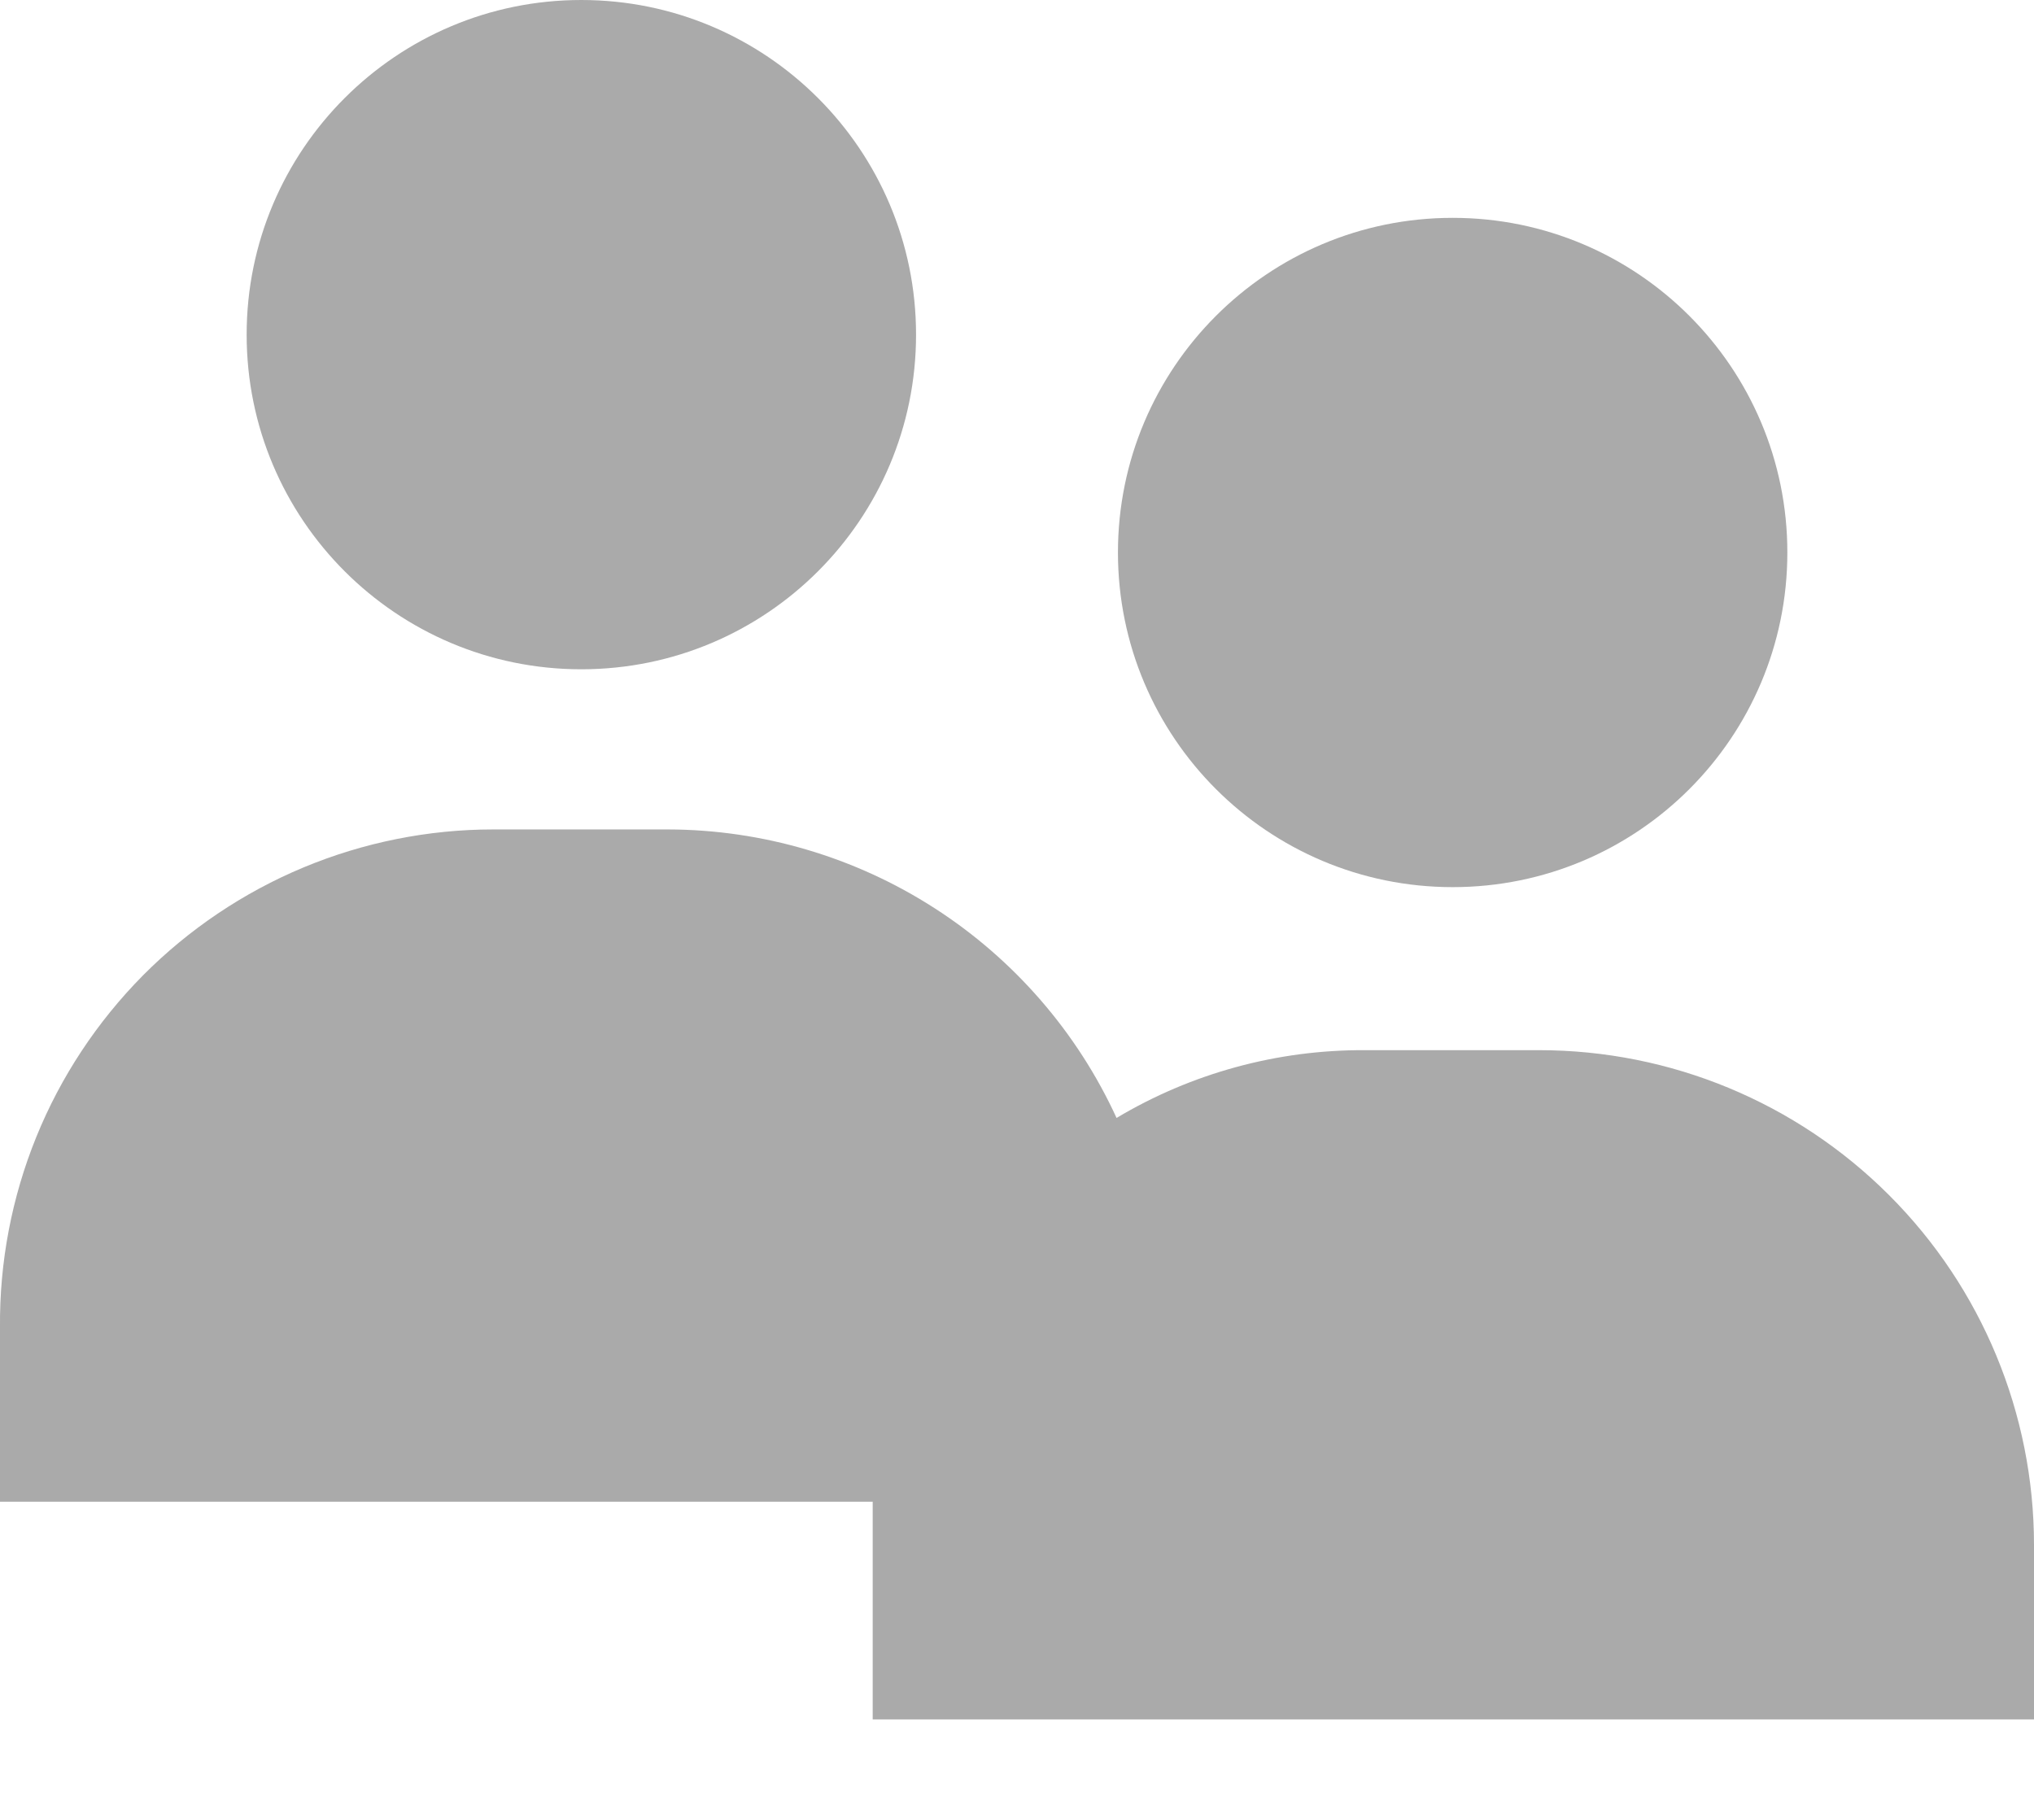 <svg width="19" height="17" viewBox="0 0 19 17" fill="none" xmlns="http://www.w3.org/2000/svg">
<path d="M13.57 8.287C15.296 8.287 16.696 6.888 16.696 5.161C16.696 3.434 15.296 2.035 13.57 2.035C11.843 2.035 10.443 3.434 10.443 5.161C10.443 6.888 11.843 8.287 13.57 8.287Z" fill="#AAAAAA"/>
<path d="M14.378 9.81H12.748C11.932 9.806 11.13 10.025 10.43 10.443C10.062 9.641 9.471 8.96 8.729 8.483C7.986 8.005 7.122 7.75 6.239 7.748H4.608C4 7.748 3.397 7.869 2.835 8.103C2.274 8.337 1.764 8.68 1.335 9.112C0.907 9.545 0.568 10.057 0.339 10.621C0.11 11.185 -0.005 11.789 -6.68176e-05 12.397V14.028H8.152C8.152 14.162 8.152 14.297 8.152 14.432V16.062H19V14.432C19 13.206 18.513 12.03 17.646 11.164C16.779 10.297 15.604 9.81 14.378 9.81V9.81Z" fill="#AAAAAA"/>
<path d="M5.43 6.252C7.157 6.252 8.557 4.853 8.557 3.126C8.557 1.4 7.157 0 5.43 0C3.704 0 2.304 1.4 2.304 3.126C2.304 4.853 3.704 6.252 5.43 6.252Z" fill="#AAAAAA"/>
</svg>
